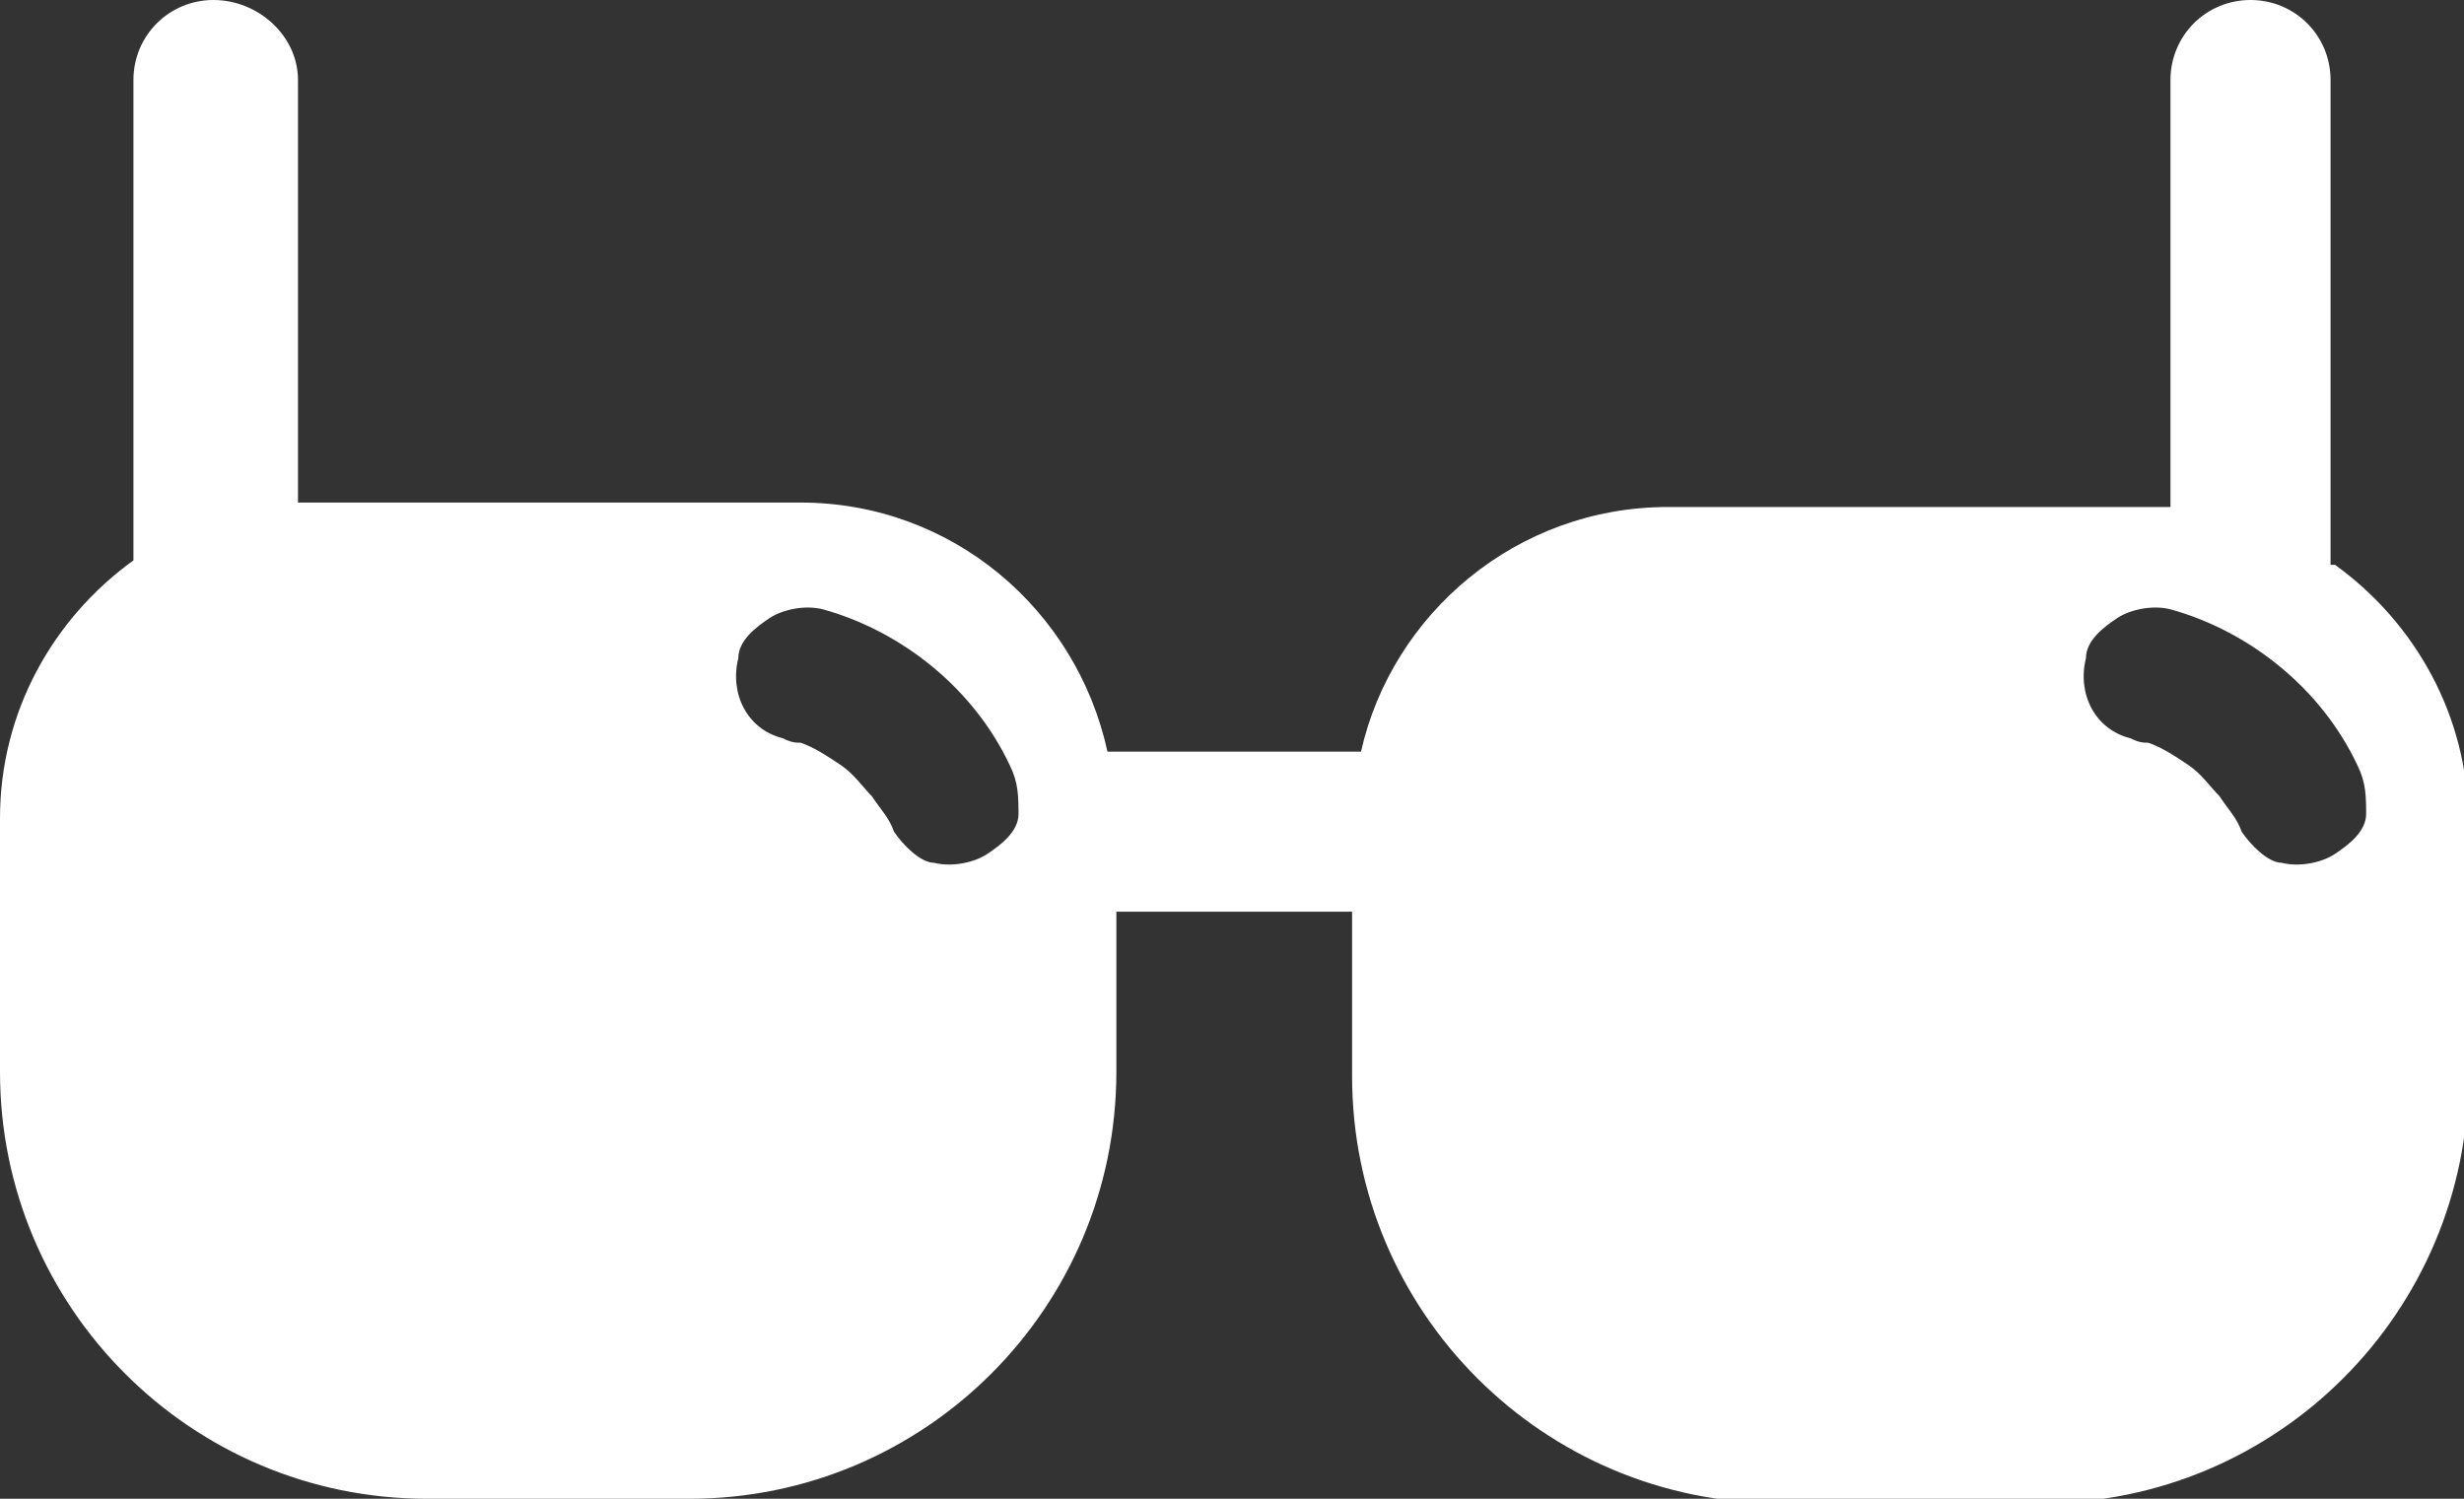 <?xml version="1.0" encoding="UTF-8"?>
<svg xmlns="http://www.w3.org/2000/svg" version="1.1" viewBox="0 0 55.4 33.7">
  <rect x="0" y="0" width="55.4" height="33.7" fill="#333333" stroke="none"/>
  <defs>
    <style>
      .cls-1 {
        fill: #fff;
      }
    </style>
  </defs>
  <!-- Generator: Adobe Illustrator 28.6.0, SVG Export Plug-In . SVG Version: 1.2.0 Build 709)  -->
  <g>
    <g id="Layer_1">
      <path class="cls-1" d="M52.4,12.7V1.8C52.4.8,51.6,0,50.6,0h0C49.6,0,48.8.8,48.8,1.8v9.6c-.2,0-.3,0-.5,0h-10.8c-3.4,0-6.2,2.4-6.9,5.5h-5.7c-.7-3.2-3.5-5.6-6.9-5.6H7.1c-.2,0-.3,0-.4,0V1.8C6.7.8,5.8,0,4.8,0s-1.8.8-1.8,1.8v10.8C1.2,13.9,0,16,0,18.4v5.7C0,29.4,4.3,33.7,9.6,33.7h5.9c5.3,0,9.6-4.3,9.6-9.6v-3.6h5.3v3.7c0,5.3,4.3,9.6,9.6,9.6h5.9c5.3,0,9.6-4.3,9.6-9.6v-5.7c0-2.4-1.2-4.5-3-5.8ZM22.9,18.3c0,.4-.4.7-.7.9-.3.2-.8.3-1.2.2-.3,0-.7-.4-.9-.7-.1-.3-.3-.5-.5-.8-.2-.2-.4-.5-.7-.7-.3-.2-.6-.4-.9-.5-.1,0-.2,0-.4-.1-.8-.2-1.2-1-1-1.8,0-.4.4-.7.7-.9.3-.2.8-.3,1.2-.2,1.8.5,3.4,1.8,4.2,3.5.2.4.2.7.2,1.2ZM53.2,18.3c0,.4-.4.7-.7.9-.3.2-.8.3-1.2.2-.3,0-.7-.4-.9-.7-.1-.3-.3-.5-.5-.8-.2-.2-.4-.5-.7-.7-.3-.2-.6-.4-.9-.5-.1,0-.2,0-.4-.1-.8-.2-1.2-1-1-1.8,0-.4.4-.7.7-.9.3-.2.8-.3,1.2-.2,1.8.5,3.4,1.8,4.2,3.5.2.4.2.7.2,1.2Z"/>
    </g>
  </g>
</svg>